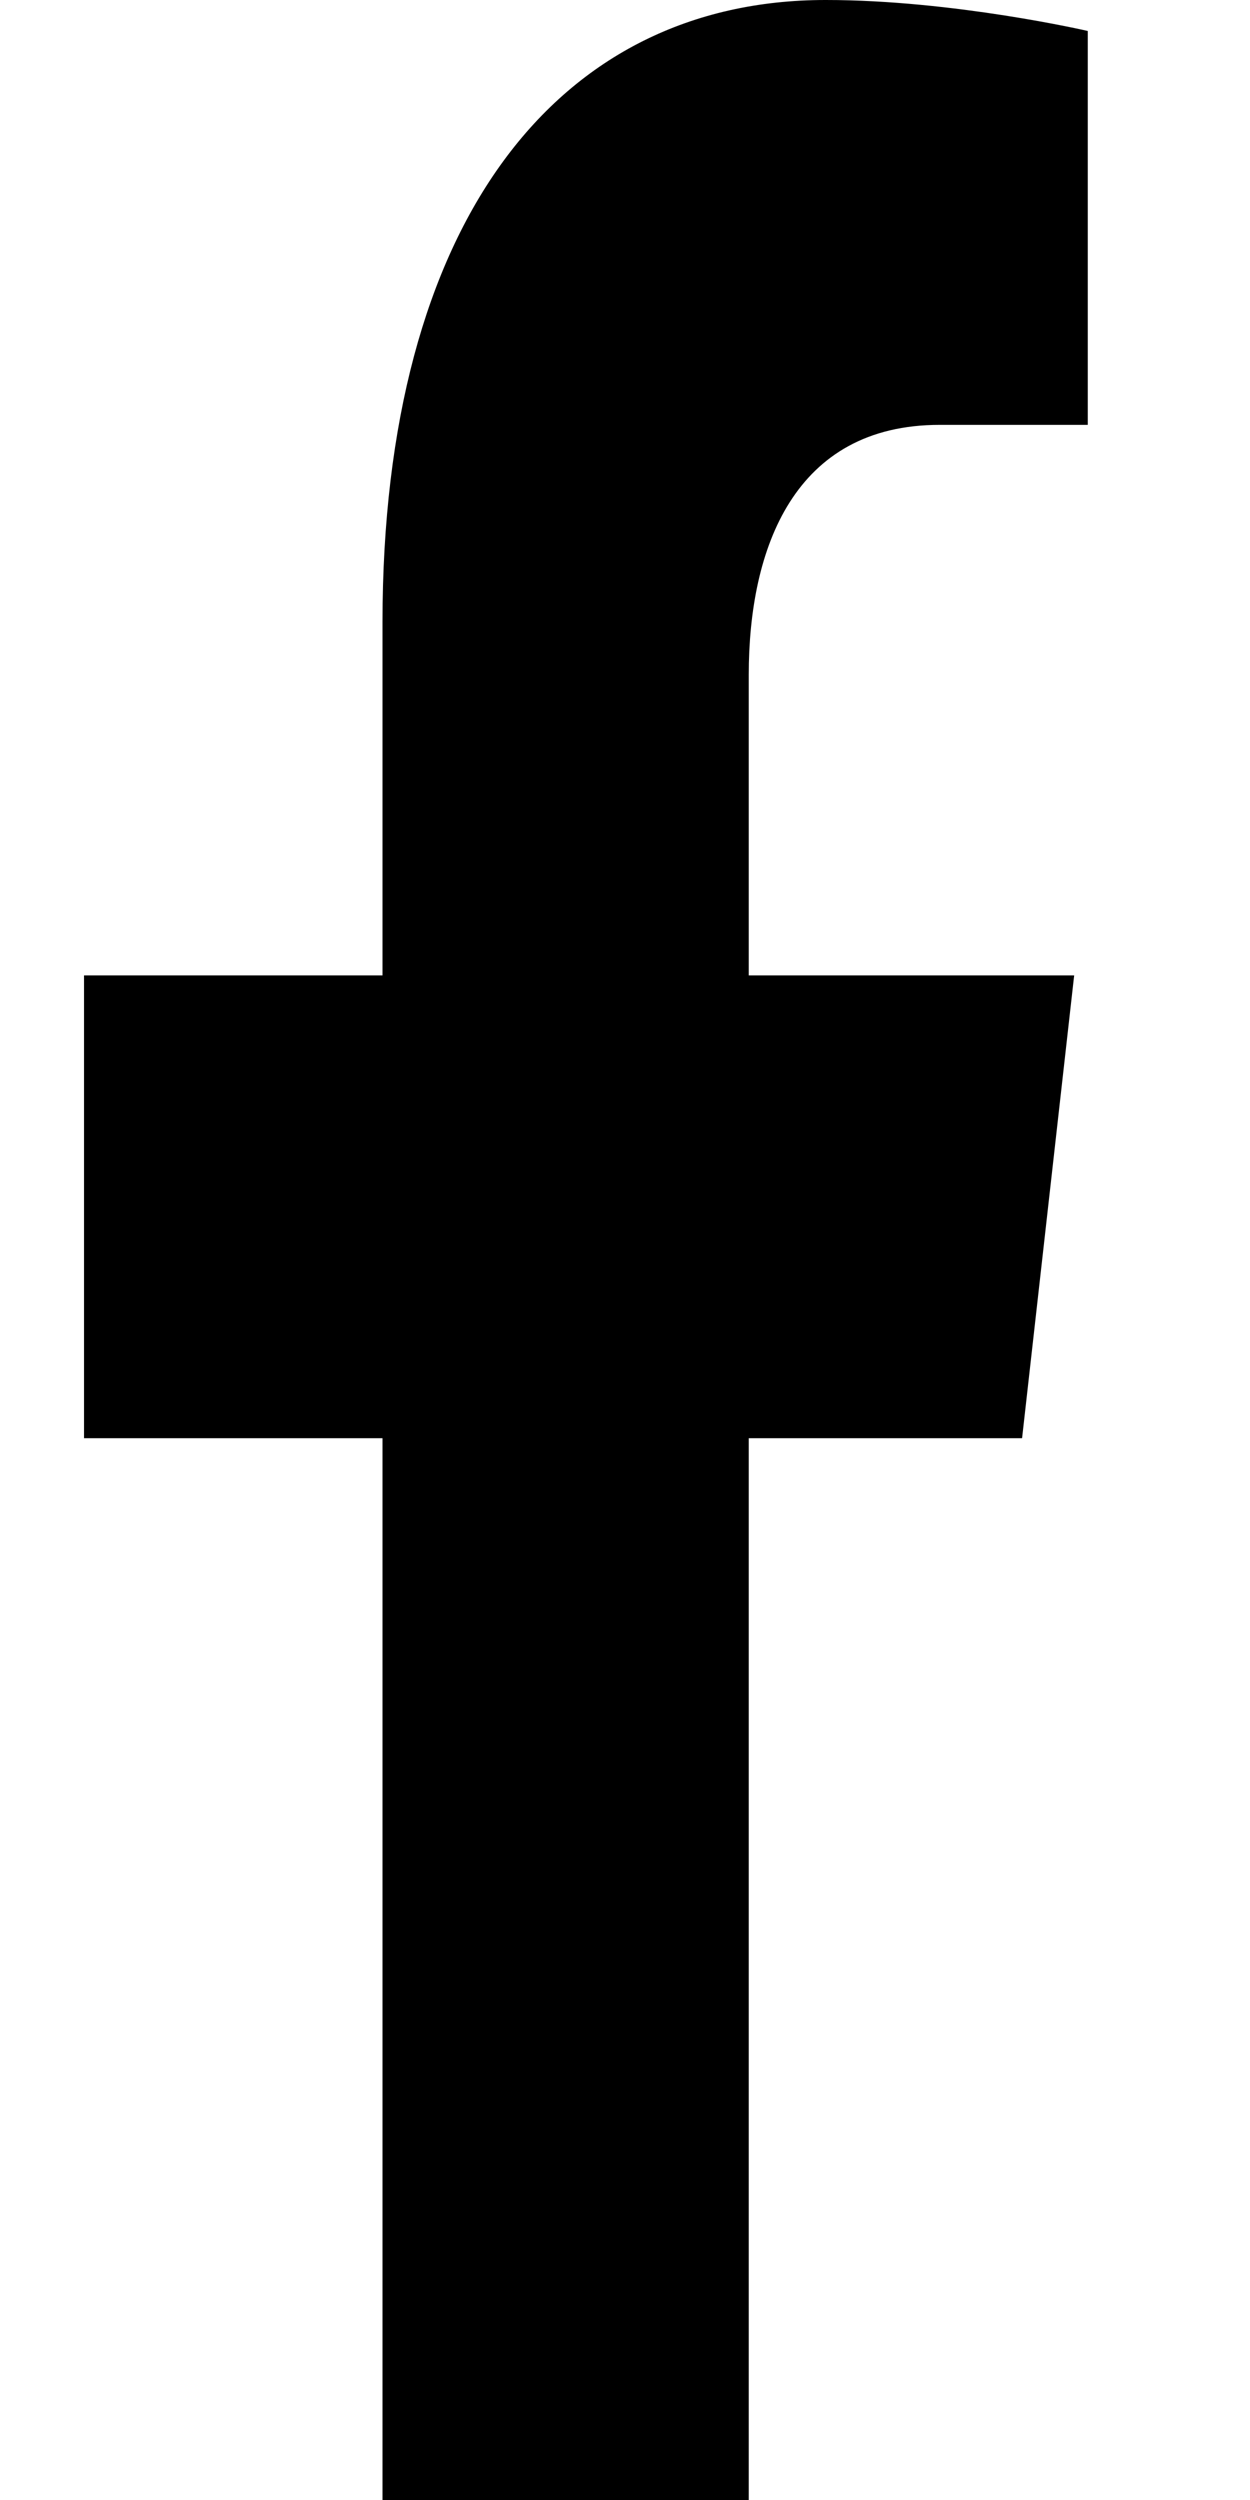 <?xml version="1.0" encoding="UTF-8"?>
<svg xmlns="http://www.w3.org/2000/svg" xmlns:xlink="http://www.w3.org/1999/xlink" width="9pt" height="18pt" viewBox="0 0 9 18" version="1.1">
<g id="surface1">
<path style=" stroke:none;fill-rule:nonzero;fill:rgb(0%,0%,0%);fill-opacity:1;" d="M 7.359 10.355 L 7.734 7.023 L 5.391 7.023 L 5.391 4.859 C 5.391 3.945 5.719 3.059 6.766 3.059 L 7.832 3.059 L 7.832 0.223 C 7.832 0.223 6.867 0 5.945 0 C 4.012 0 2.754 1.598 2.754 4.48 L 2.754 7.023 L 0.605 7.023 L 0.605 10.355 L 2.754 10.355 L 2.754 18.41 L 5.391 18.41 L 5.391 10.355 Z M 7.359 10.355 "/>
</g>
</svg>
